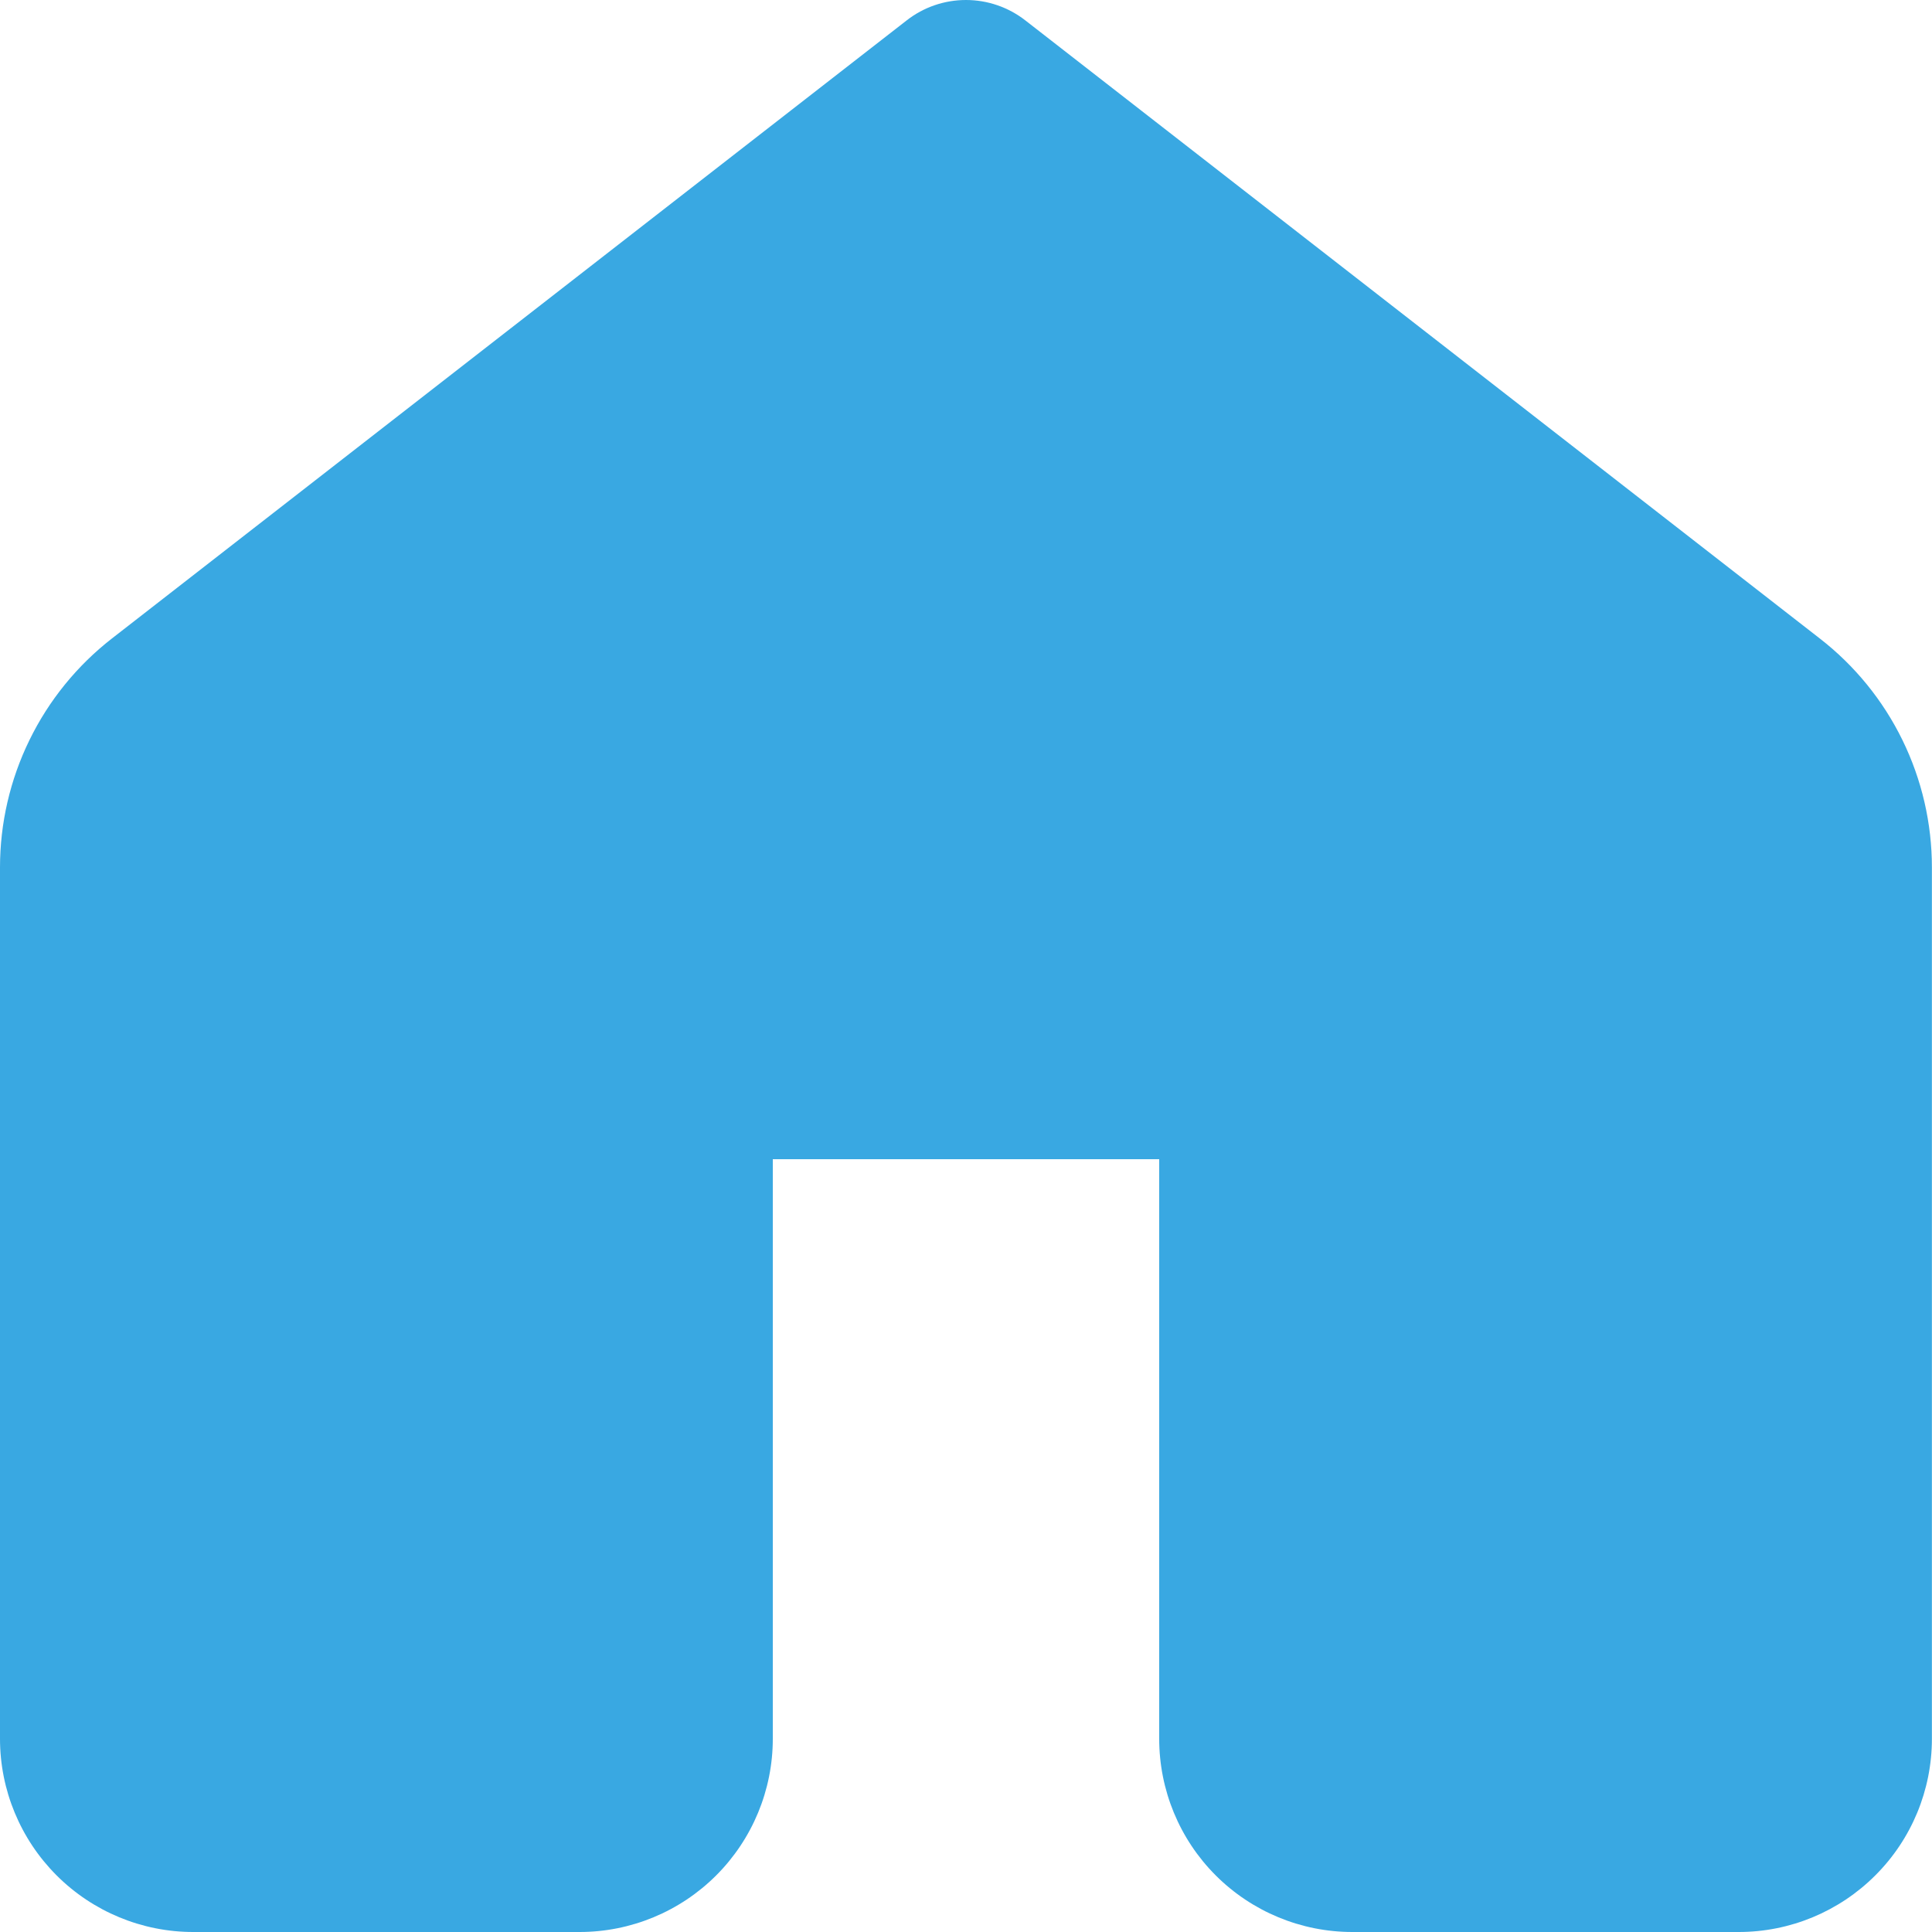 <svg width="20" height="20" viewBox="0 0 20 20" fill="none" xmlns="http://www.w3.org/2000/svg">
<path d="M10.614 0.211C10.438 0.074 10.222 0 10 0C9.777 0 9.561 0.074 9.386 0.211L1.158 6.61C0.797 6.891 0.505 7.251 0.305 7.661C0.104 8.072 -0 8.523 7.22108e-07 8.98V18C7.22108e-07 18.53 0.211 19.039 0.586 19.414C0.961 19.789 1.47 20 2 20H6C6.53 20 7.039 19.789 7.414 19.414C7.789 19.039 8 18.53 8 18V12H12V18C12 18.53 12.21 19.039 12.585 19.414C12.96 19.789 13.469 20 13.999 20H17.999C18.53 20 19.038 19.789 19.413 19.414C19.789 19.039 19.999 18.53 19.999 18V8.98C19.999 8.523 19.895 8.072 19.694 7.661C19.493 7.25 19.201 6.891 18.839 6.61L10.614 0.211Z" fill="#39A8E2"/>
</svg>
